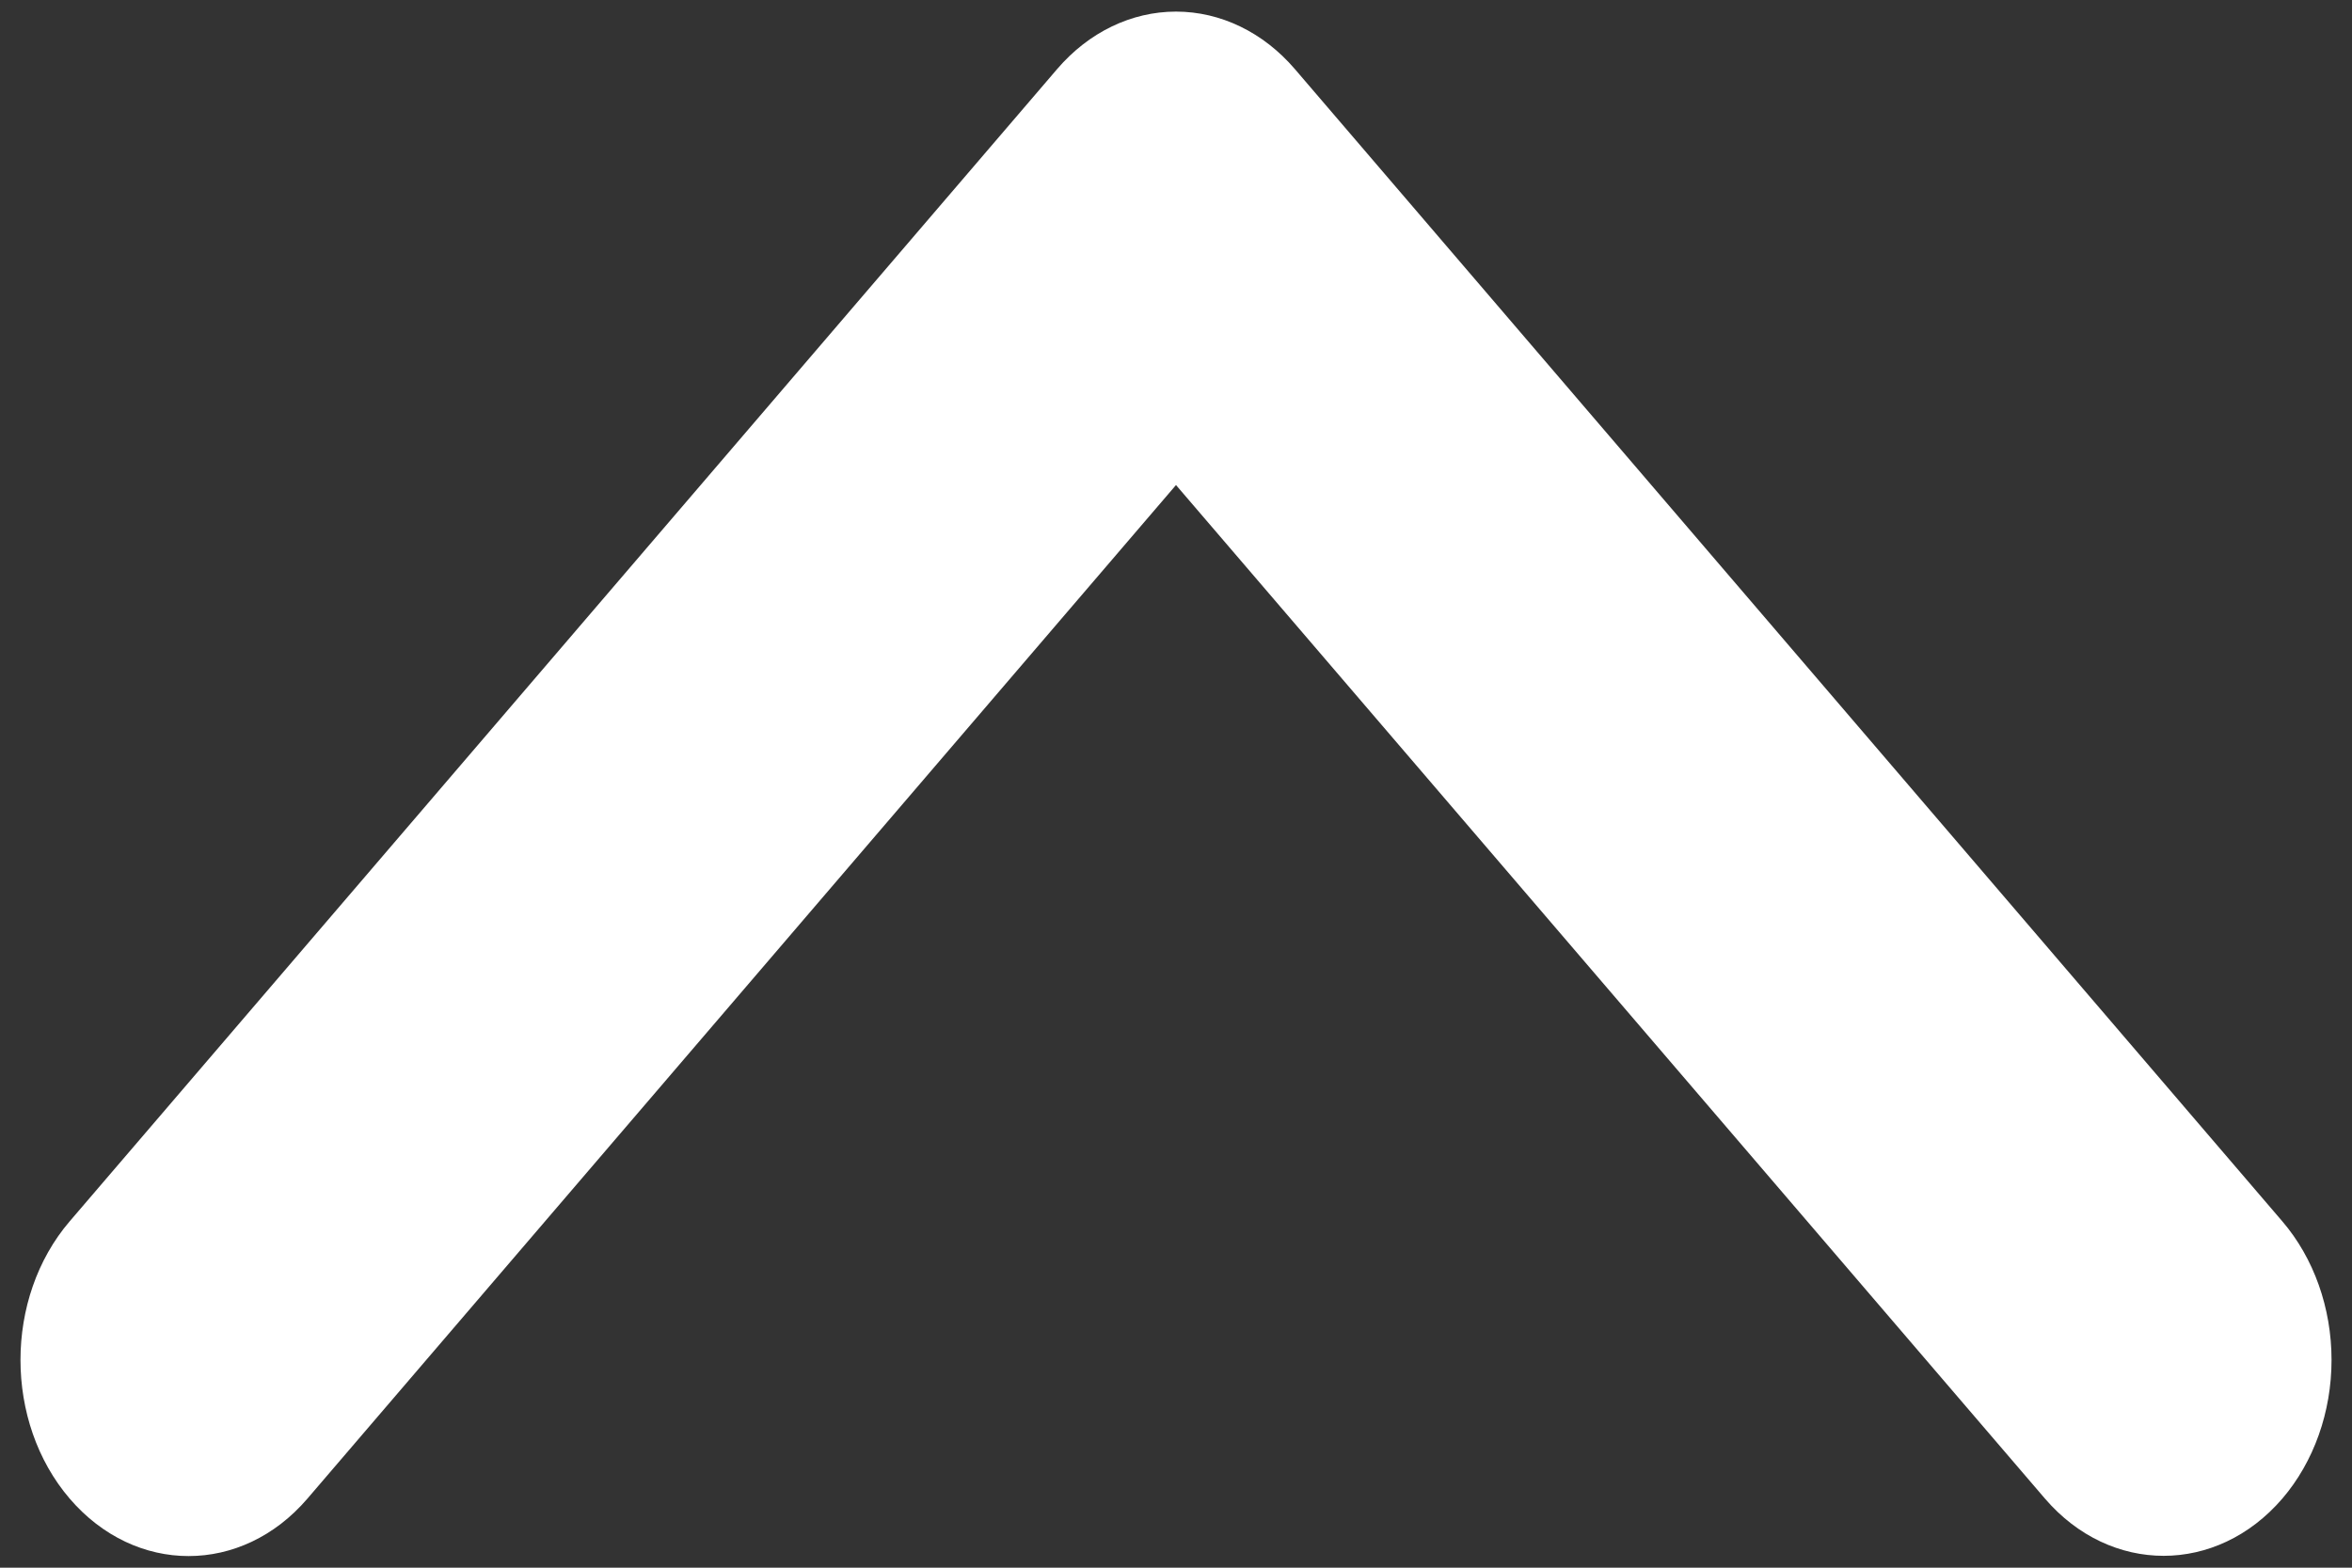 <?xml version="1.0" encoding="UTF-8"?>
<svg width="30px" height="20px" viewBox="0 0 30 20" version="1.1" xmlns="http://www.w3.org/2000/svg" xmlns:xlink="http://www.w3.org/1999/xlink">
    <rect x="0" y="0" width="30" height="20" fill="#333333" stroke="none"/>
    <!-- Generator: Sketch 47.1 (45422) - http://www.bohemiancoding.com/sketch -->
    <title>Shape</title>
    <desc>Created with Sketch.</desc>
    <defs></defs>
    <g id="Page-1" stroke="none" stroke-width="1" fill="none" fill-rule="evenodd">
        <g id="Up_Icon" transform="translate(-5, -10)" fill-rule="nonzero" fill="#FFFFFF">
            <g id="noun_1161484_cc" transform="translate(20, 20) rotate(90) translate(-20, -20) translate(10, 5)">
                <path d="M19.119,0.889 C18.65,0.487 18.014,0.261 17.35,0.261 C16.686,0.261 16.05,0.487 15.581,0.889 L0.881,13.484 C0.412,13.886 0.148,14.431 0.148,15 C0.148,15.569 0.412,16.114 0.881,16.516 L15.581,29.111 C16.558,29.948 18.142,29.948 19.119,29.111 C20.096,28.273 20.096,26.916 19.119,26.079 L6.188,15 L19.119,3.916 C20.092,3.08 20.092,1.726 19.119,0.889 Z" id="Shape"></path>
            </g>
        </g>
    </g>
</svg>